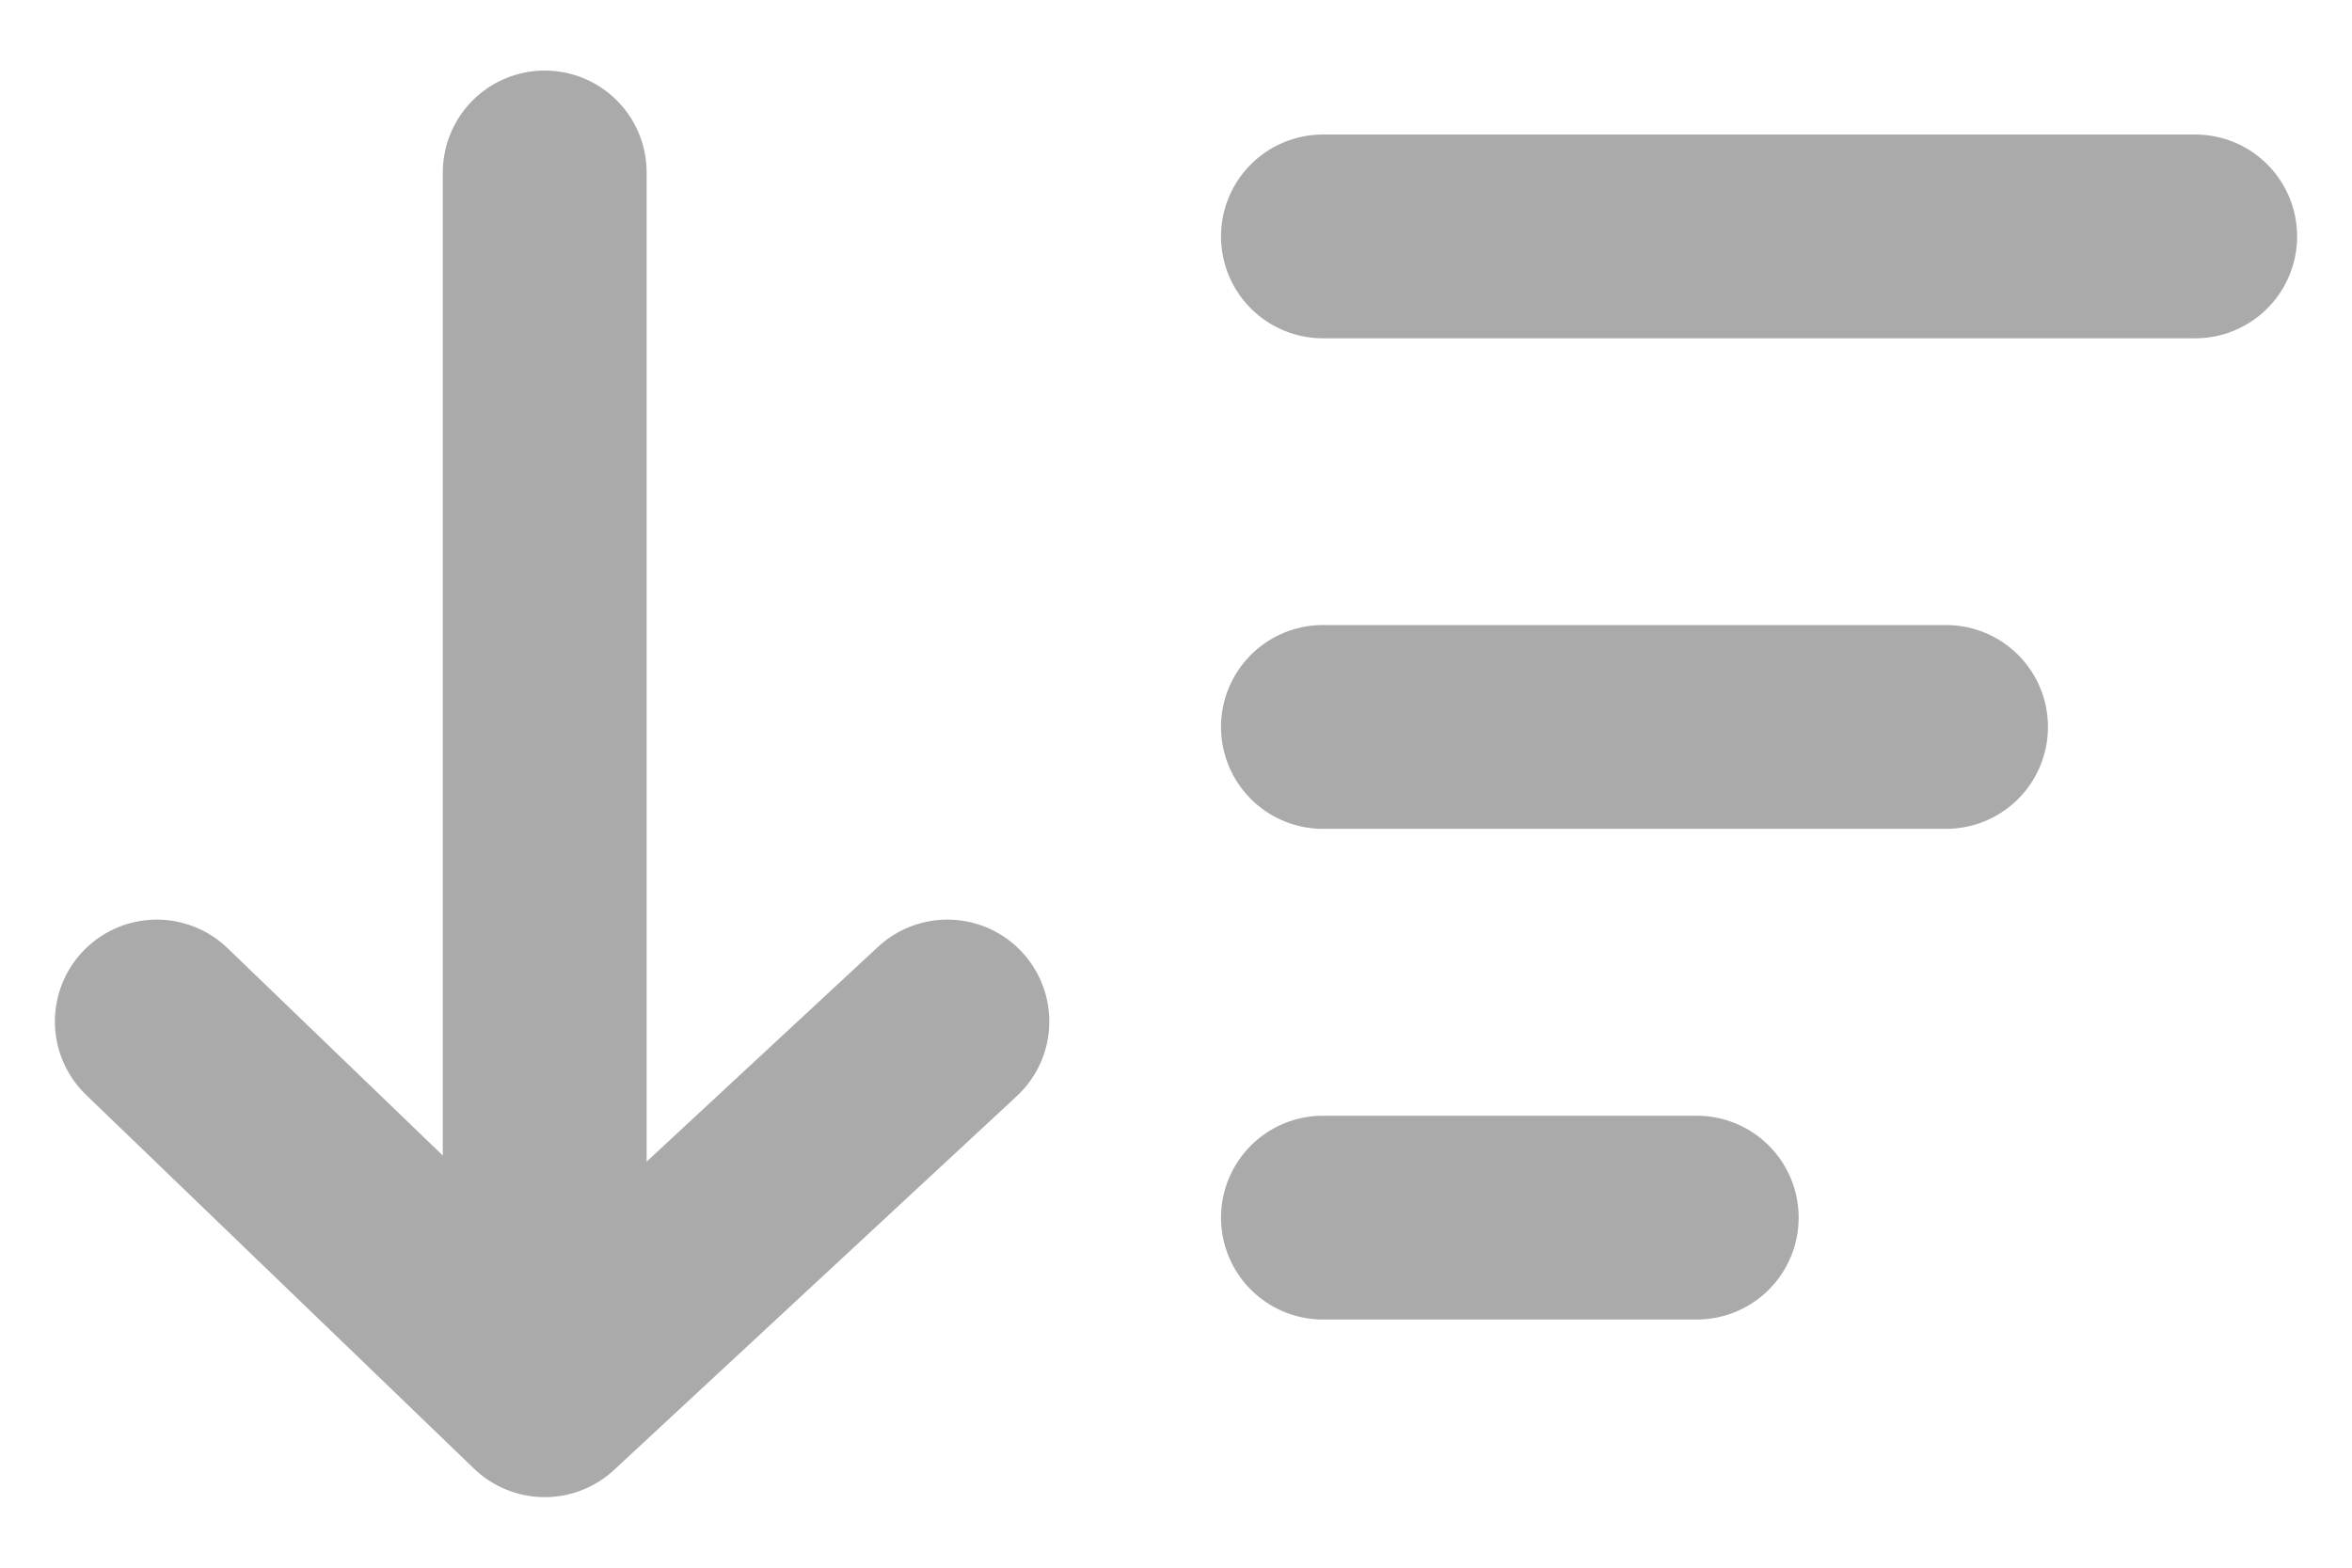 <svg width="15" height="10" viewBox="0 0 15 10" fill="none"
    xmlns="http://www.w3.org/2000/svg">
    <path d="M8.437 1.508H14M8.437 4.637H12.411M8.437 7.767H10.821M3.474 1.1V8.9M3.474 8.9L1 6.516M3.474 8.9L6.042 6.516" stroke="#AAAAAA" stroke-width="1.3" stroke-linecap="round" stroke-linejoin="round"/>
</svg>
